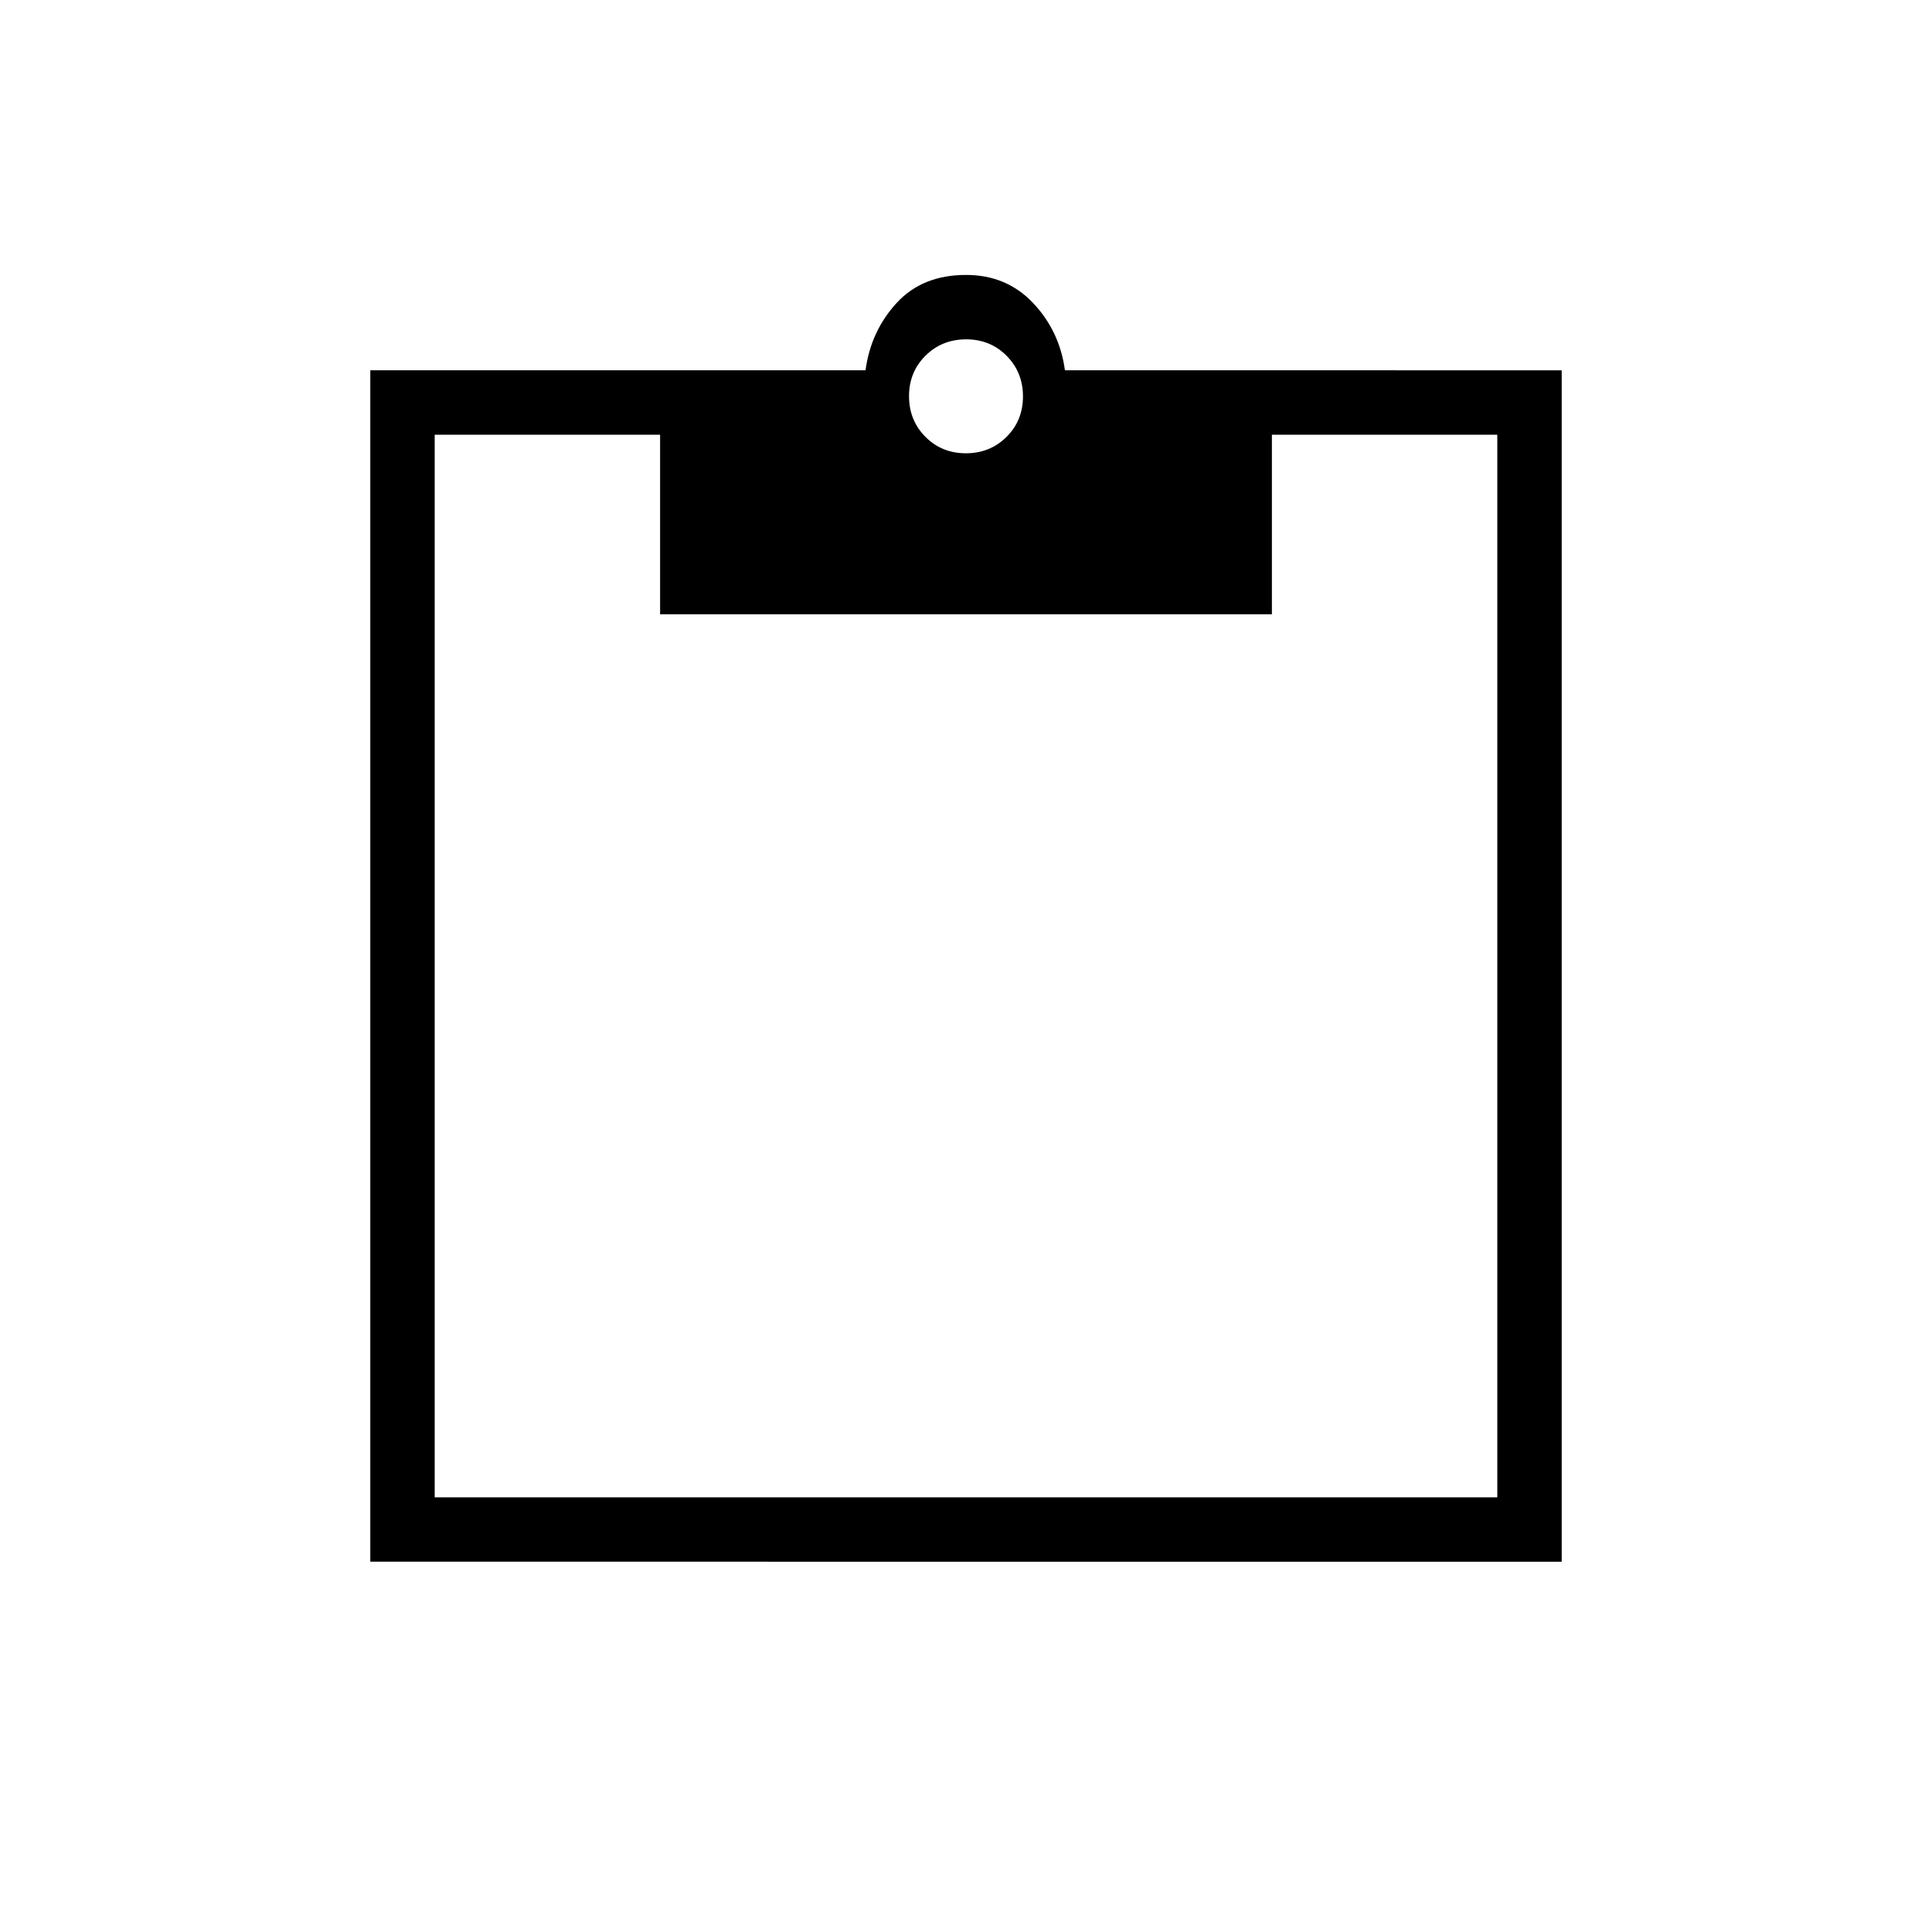 <svg xmlns="http://www.w3.org/2000/svg" height="20" viewBox="0 -960 960 960" width="20"><path d="M184-184v-592h246.077q2.615-19.462 15.423-33.423 12.808-13.962 34.5-13.962 20.154 0 33.346 13.962 13.193 13.961 15.808 33.423H776v592H184Zm32-32h528v-528H632v89.231H328V-744H216v528Zm263.924-518.769q11.999 0 20.191-8.117 8.193-8.117 8.193-20.115 0-11.999-8.117-20.191-8.117-8.193-20.115-8.193-11.999 0-20.191 8.117-8.193 8.117-8.193 20.115 0 11.999 8.117 20.191 8.117 8.193 20.115 8.193Z"/></svg>